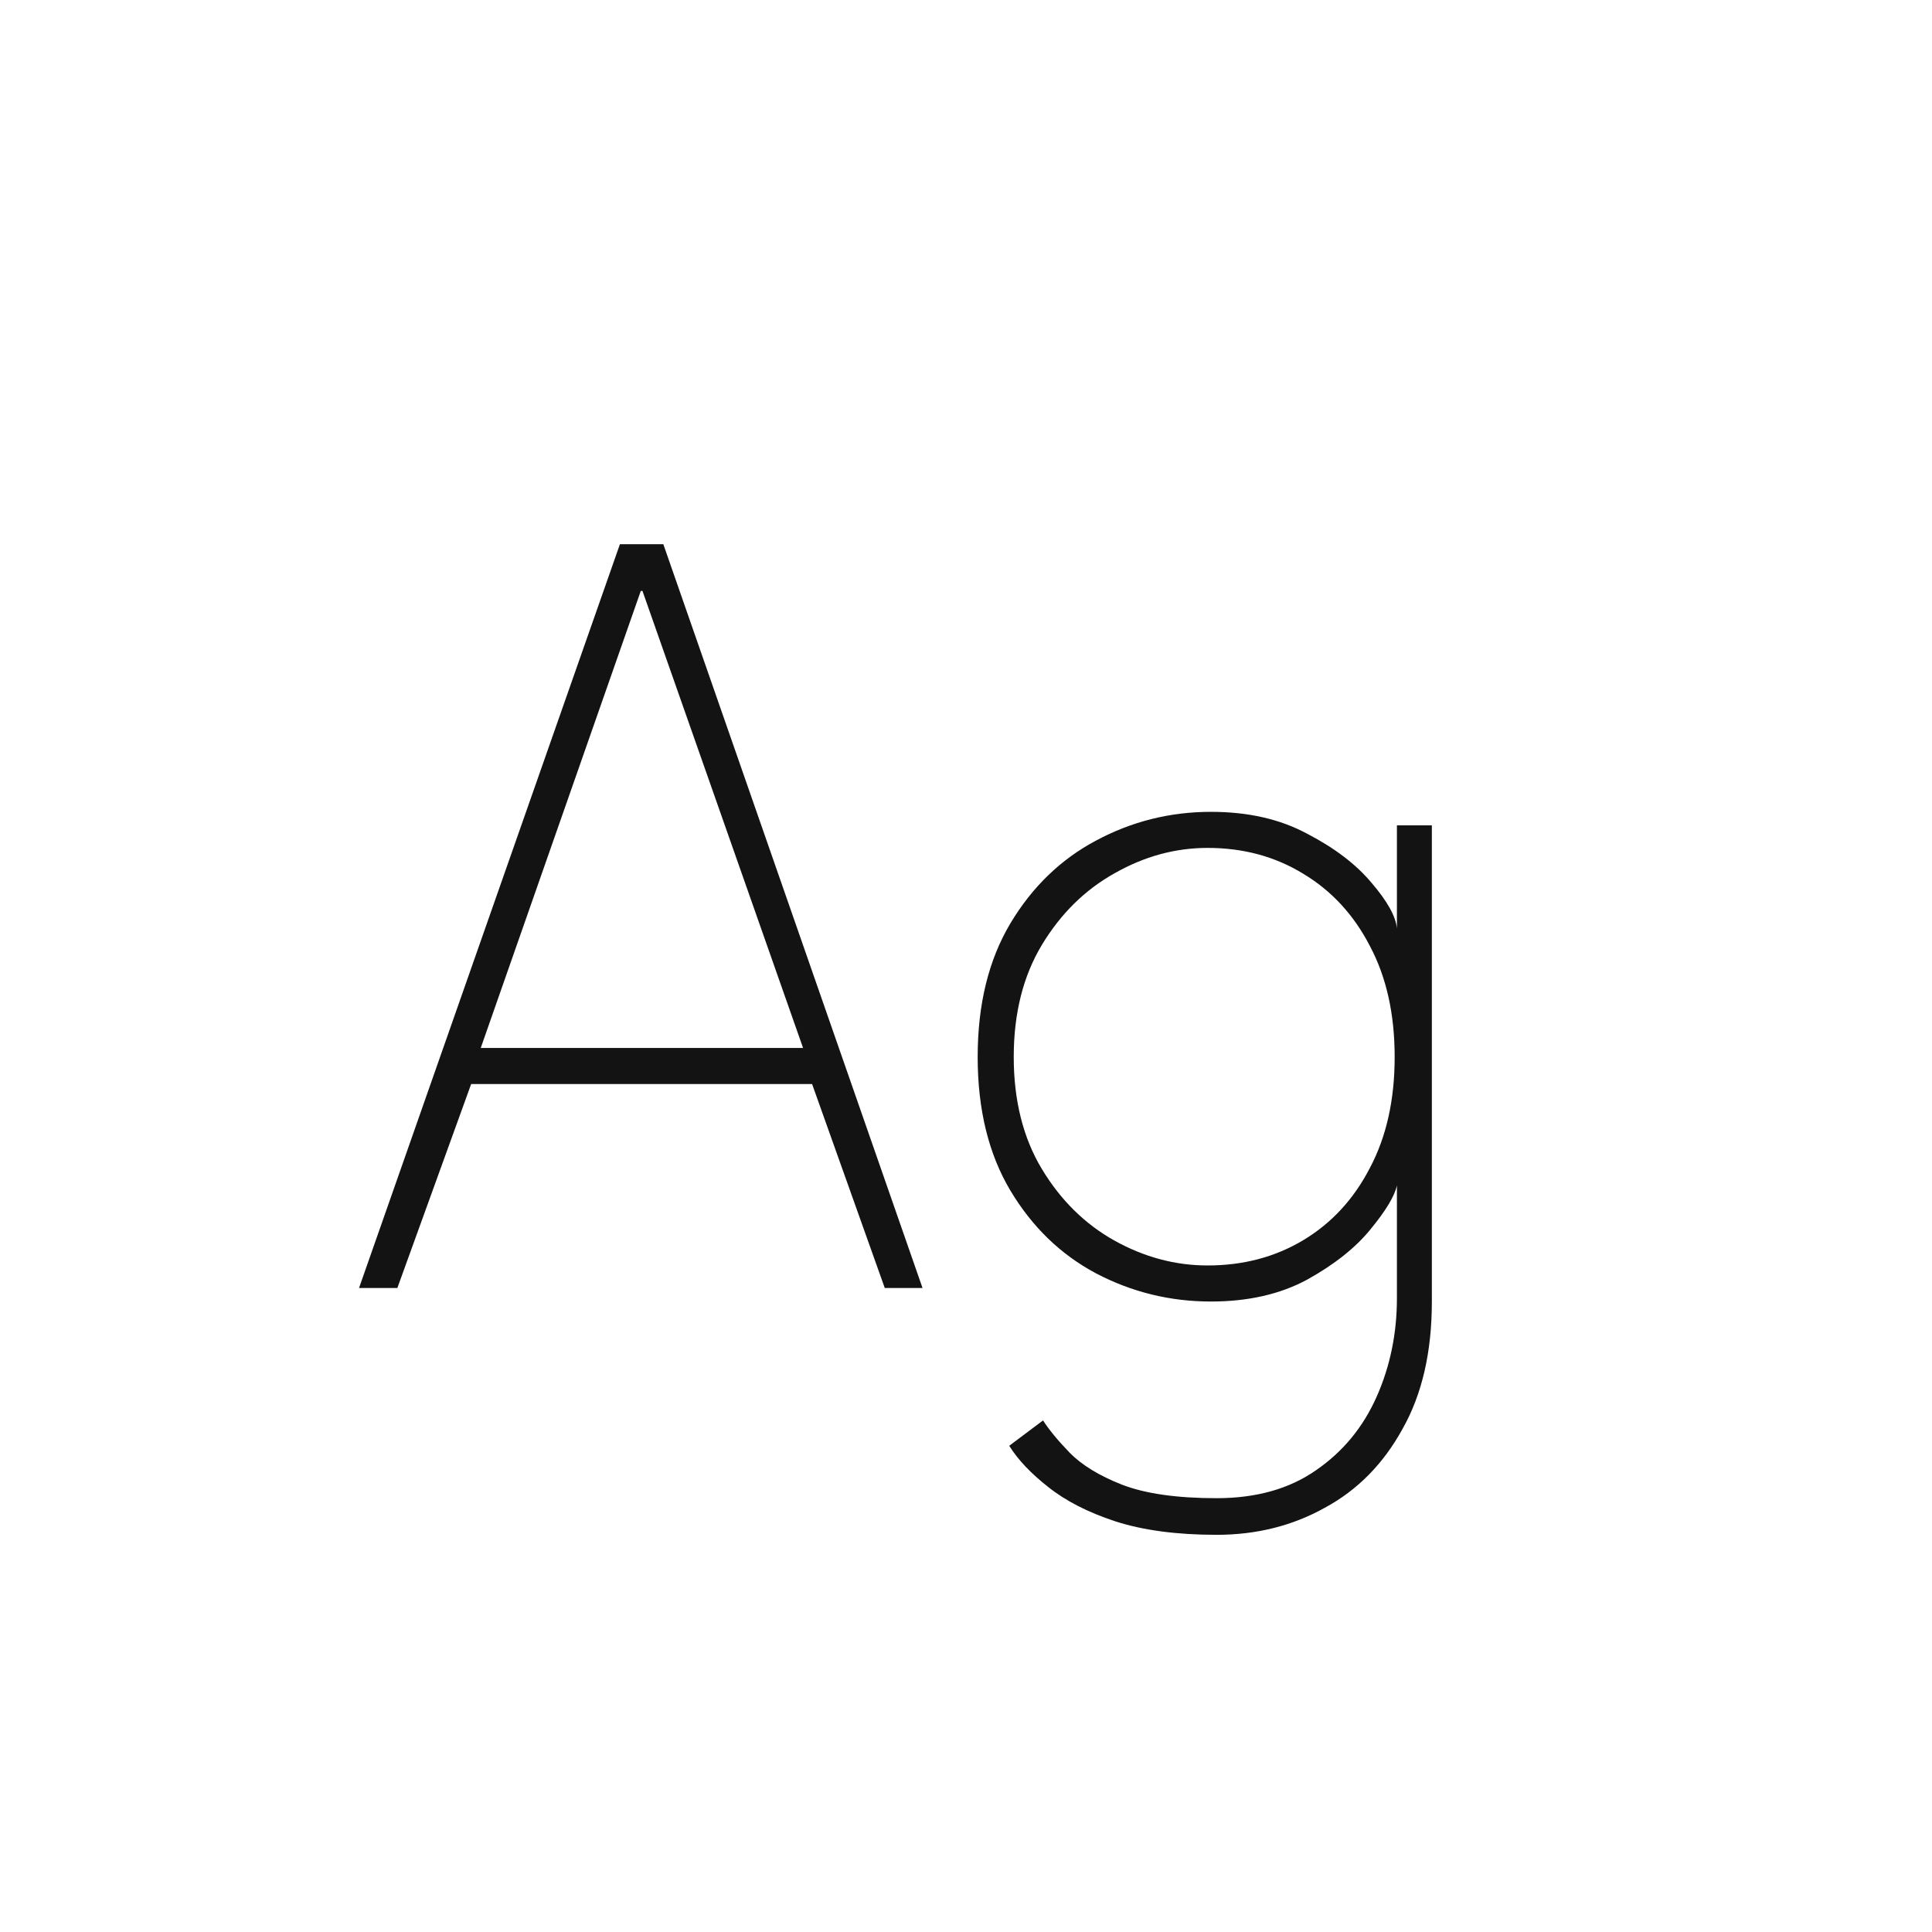 <svg width="24" height="24" viewBox="0 0 24 24" fill="none" xmlns="http://www.w3.org/2000/svg">
<path d="M7.701 6.76H8.24L11.46 16H10.991L10.088 13.466H5.853L4.936 16H4.46L7.701 6.76ZM5.972 13.018H9.976L7.981 7.341H7.96L5.972 13.018ZM15.113 19.066C14.619 19.066 14.199 19.01 13.853 18.898C13.513 18.786 13.235 18.643 13.02 18.471C12.806 18.303 12.645 18.133 12.537 17.96L12.957 17.645C13.032 17.762 13.142 17.895 13.286 18.044C13.436 18.198 13.653 18.331 13.937 18.443C14.227 18.555 14.619 18.611 15.113 18.611C15.608 18.611 16.021 18.494 16.352 18.261C16.684 18.032 16.933 17.729 17.101 17.351C17.269 16.973 17.353 16.564 17.353 16.126V15.902H17.787V16.168C17.787 16.793 17.666 17.32 17.423 17.75C17.185 18.184 16.863 18.511 16.457 18.73C16.056 18.954 15.608 19.066 15.113 19.066ZM17.353 16V14.726C17.325 14.857 17.216 15.039 17.024 15.272C16.838 15.501 16.576 15.708 16.24 15.895C15.904 16.077 15.505 16.168 15.043 16.168C14.535 16.168 14.059 16.051 13.615 15.818C13.177 15.585 12.822 15.242 12.551 14.789C12.281 14.336 12.145 13.783 12.145 13.13C12.145 12.476 12.281 11.924 12.551 11.471C12.822 11.018 13.177 10.675 13.615 10.442C14.059 10.204 14.535 10.085 15.043 10.085C15.505 10.085 15.904 10.176 16.24 10.358C16.581 10.535 16.847 10.738 17.038 10.967C17.234 11.195 17.339 11.384 17.353 11.534V10.253H17.787V16H17.353ZM12.593 13.13C12.593 13.671 12.71 14.136 12.943 14.523C13.177 14.91 13.478 15.207 13.846 15.412C14.215 15.617 14.6 15.72 15.001 15.72C15.445 15.72 15.841 15.615 16.191 15.405C16.541 15.195 16.817 14.896 17.017 14.509C17.223 14.121 17.325 13.662 17.325 13.13C17.325 12.598 17.223 12.138 17.017 11.751C16.817 11.364 16.541 11.065 16.191 10.855C15.841 10.64 15.445 10.533 15.001 10.533C14.6 10.533 14.215 10.638 13.846 10.848C13.478 11.053 13.177 11.35 12.943 11.737C12.71 12.124 12.593 12.588 12.593 13.13Z" fill="#131313"/>
</svg>
